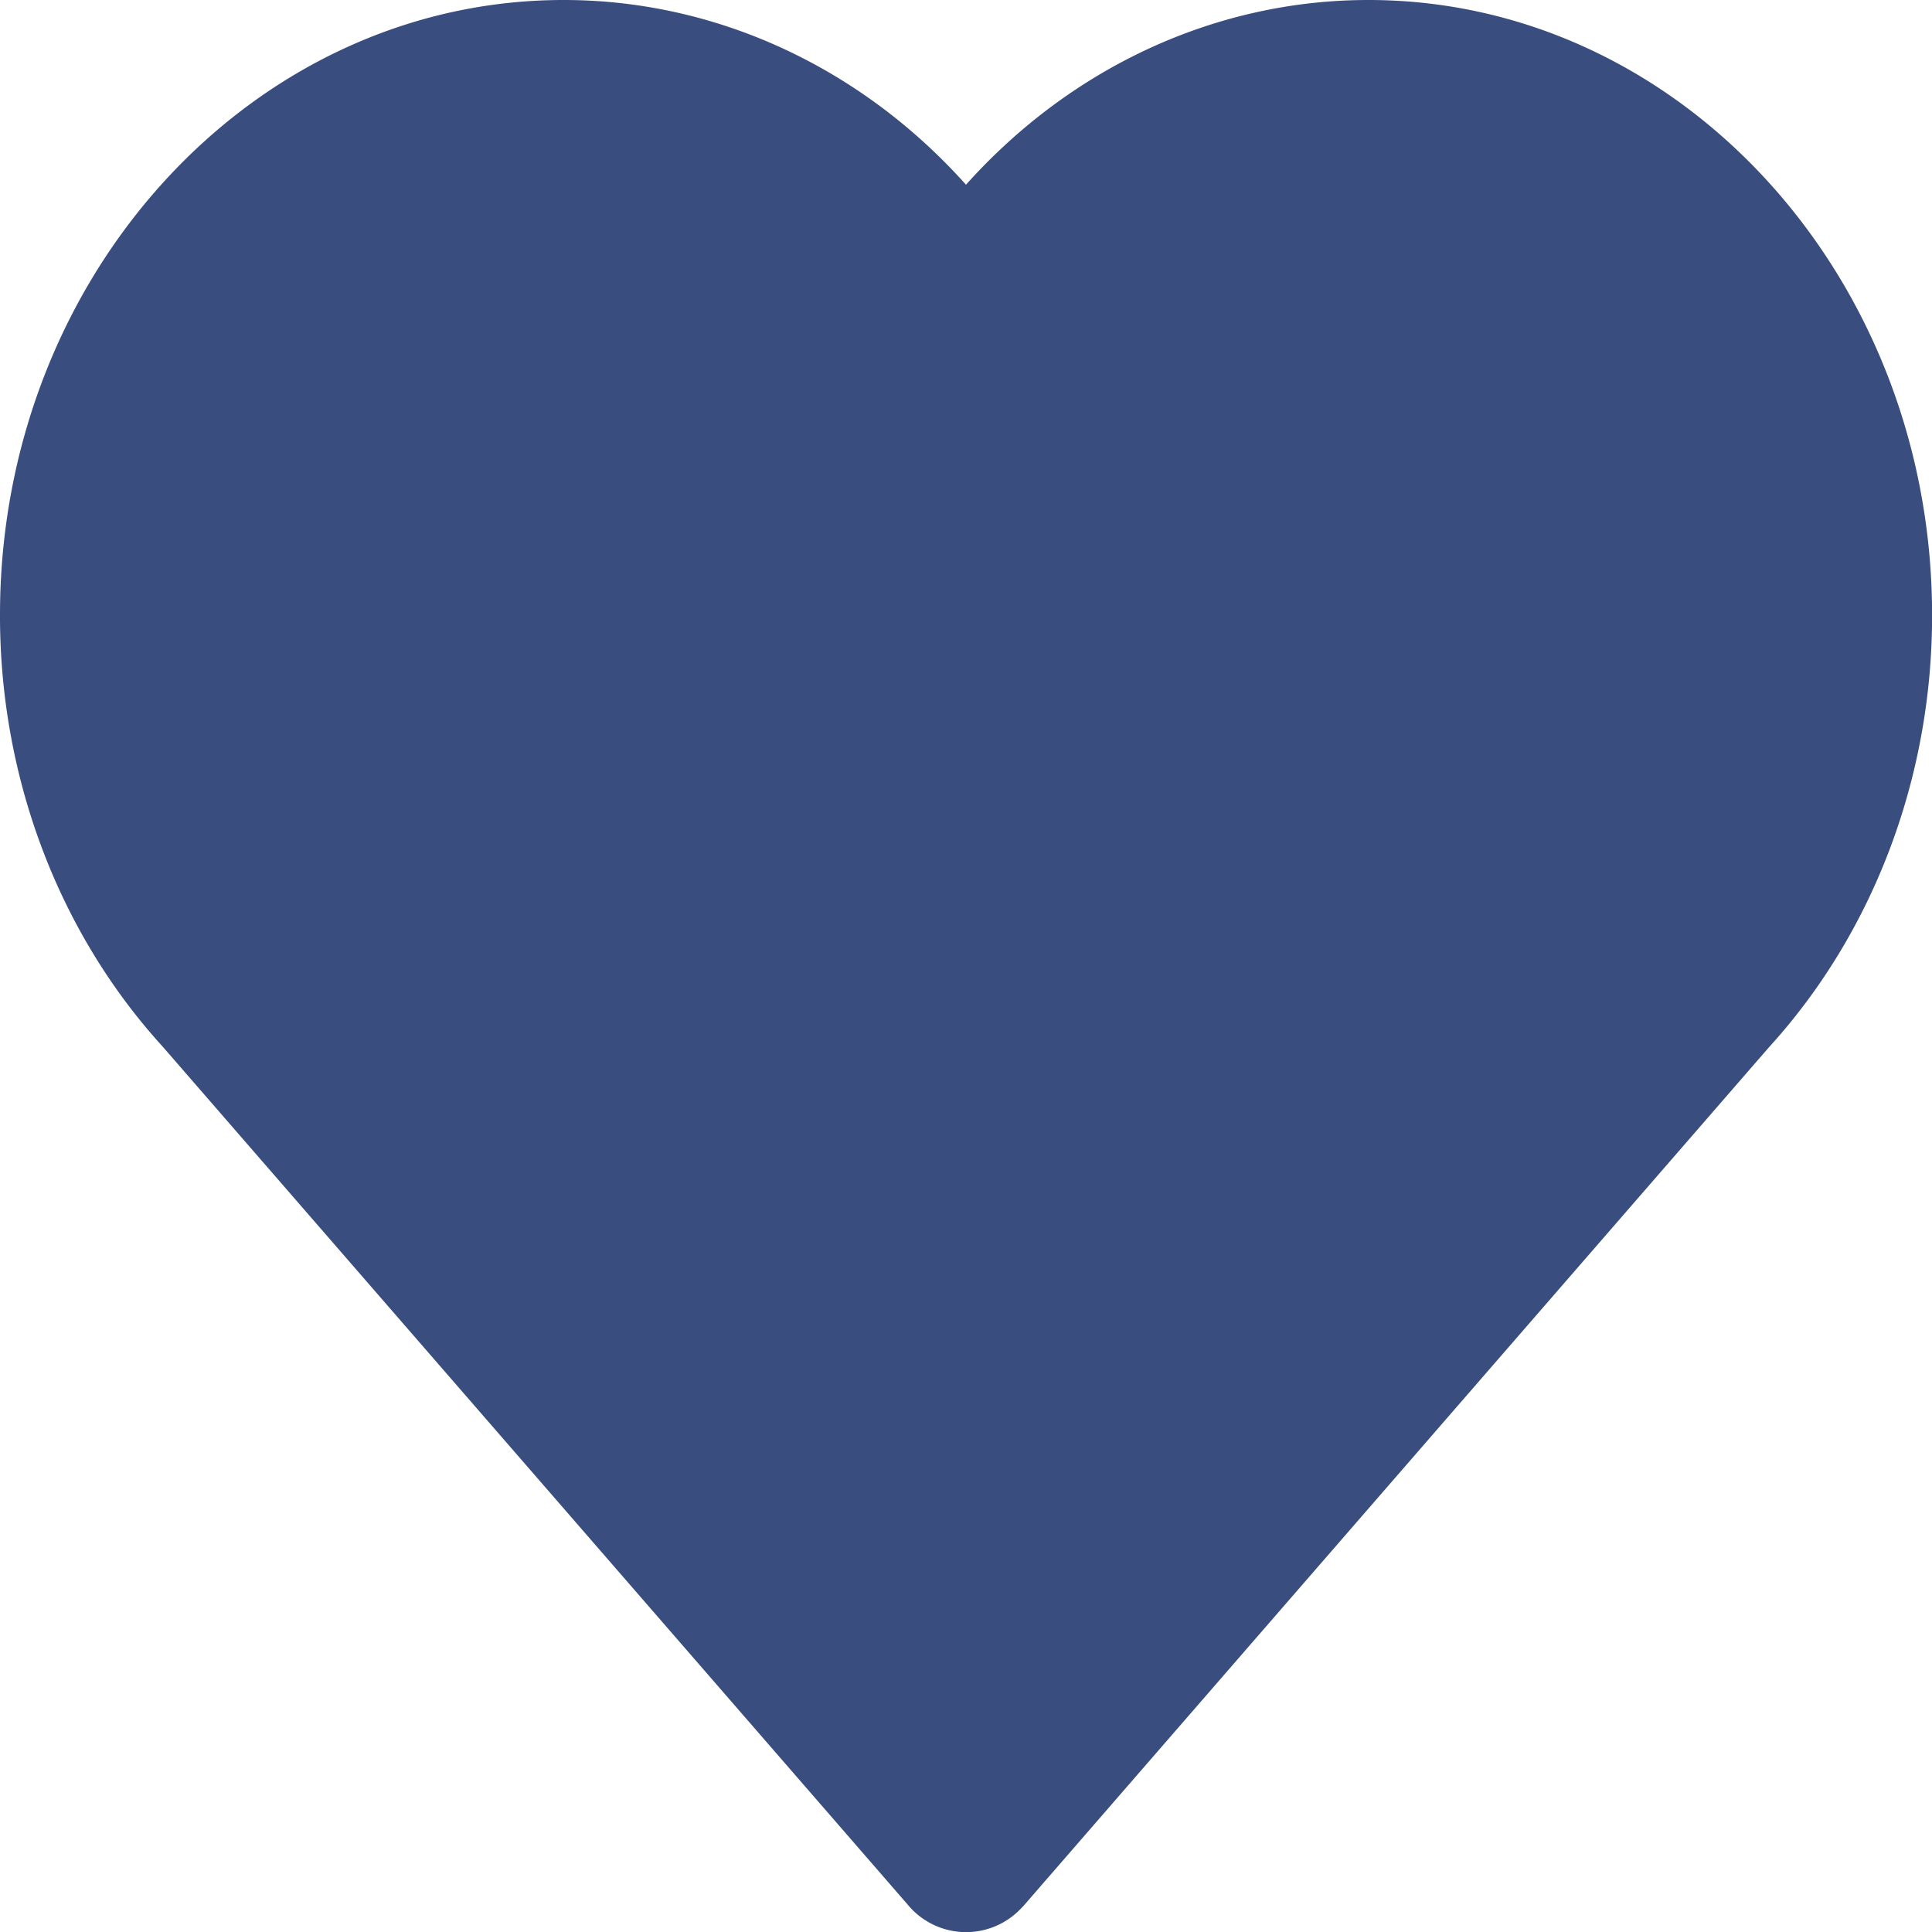 <svg xmlns="http://www.w3.org/2000/svg" width="25" height="25" xml:space="preserve"><path fill="#394D7F" d="M17.709 0C15.748-.001 13.87.86 12.5 2.39 11.13.86 9.252-.001 7.292 0 3.271 0 0 3.568 0 7.955c-.004 2.093.752 4.103 2.104 5.587l9.641 11.103a.979.979 0 0 0 1.472.045c.015-.015.028-.028.042-.045l9.631-11.093c1.355-1.487 2.115-3.5 2.111-5.597C25 3.568 21.729 0 17.709 0z"/></svg>